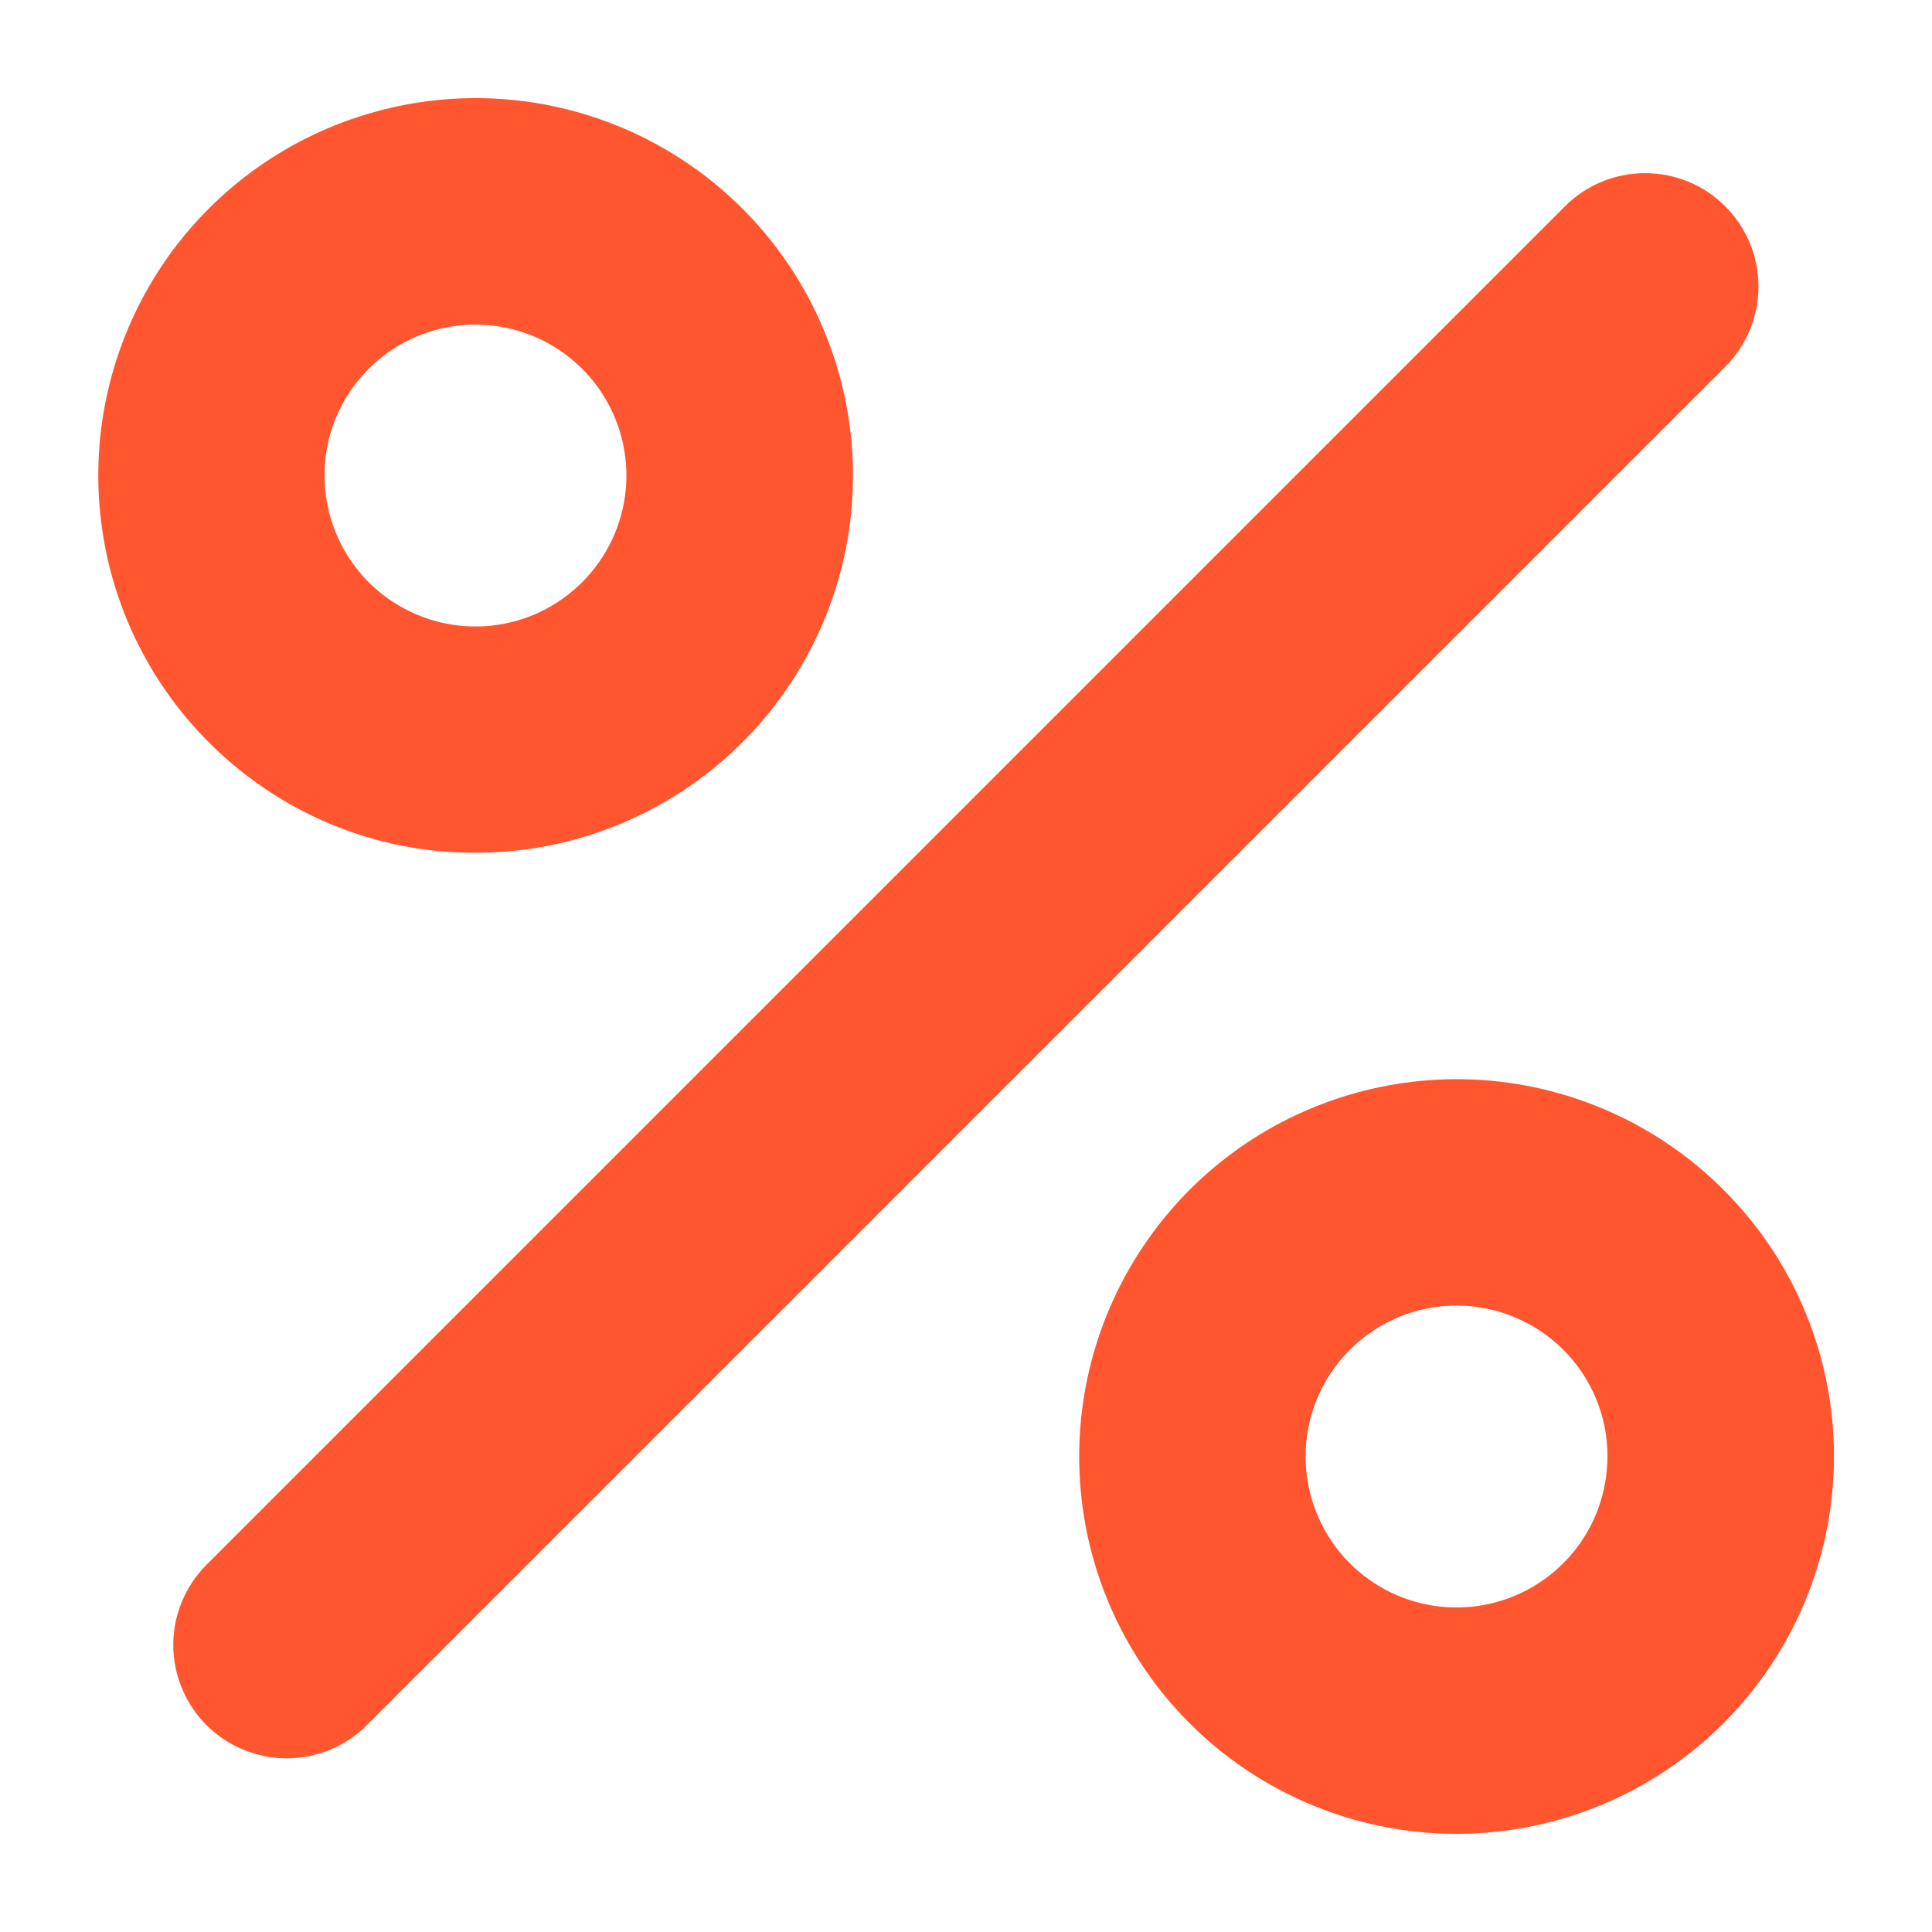 <svg width="16" height="16" viewBox="0 0 16 16" fill="none" xmlns="http://www.w3.org/2000/svg">
<path d="M14.288 3.037L3.038 14.287C2.951 14.374 2.848 14.443 2.734 14.49C2.62 14.537 2.498 14.562 2.374 14.562C2.251 14.562 2.129 14.537 2.015 14.49C1.901 14.443 1.797 14.374 1.71 14.287C1.623 14.2 1.554 14.096 1.507 13.982C1.459 13.868 1.435 13.746 1.435 13.623C1.435 13.499 1.459 13.377 1.507 13.263C1.554 13.149 1.623 13.046 1.71 12.959L12.96 1.709C13.136 1.532 13.375 1.434 13.624 1.434C13.873 1.434 14.112 1.532 14.288 1.709C14.464 1.885 14.563 2.124 14.563 2.373C14.563 2.622 14.464 2.861 14.288 3.037ZM1.728 6.146C1.217 5.635 0.899 4.962 0.829 4.242C0.758 3.523 0.94 2.801 1.341 2.2C1.743 1.599 2.341 1.156 3.033 0.947C3.725 0.737 4.468 0.774 5.136 1.051C5.804 1.328 6.355 1.828 6.696 2.466C7.036 3.103 7.145 3.84 7.004 4.549C6.862 5.258 6.479 5.896 5.92 6.354C5.361 6.812 4.66 7.063 3.938 7.062C3.527 7.064 3.12 6.983 2.741 6.826C2.362 6.668 2.017 6.437 1.728 6.146ZM2.688 3.938C2.687 4.227 2.788 4.507 2.971 4.731C3.154 4.954 3.41 5.107 3.693 5.164C3.977 5.221 4.271 5.177 4.526 5.041C4.781 4.904 4.981 4.684 5.092 4.417C5.203 4.15 5.218 3.852 5.134 3.576C5.05 3.299 4.873 3.06 4.632 2.899C4.392 2.738 4.103 2.666 3.815 2.694C3.528 2.722 3.258 2.849 3.054 3.054C2.937 3.17 2.845 3.307 2.782 3.459C2.719 3.611 2.687 3.773 2.688 3.938ZM15.188 12.062C15.188 12.786 14.937 13.486 14.478 14.045C14.02 14.604 13.381 14.986 12.672 15.127C11.963 15.268 11.227 15.159 10.589 14.818C9.952 14.478 9.452 13.926 9.175 13.258C8.899 12.591 8.862 11.847 9.072 11.155C9.282 10.464 9.725 9.866 10.326 9.464C10.927 9.063 11.649 8.882 12.368 8.952C13.088 9.023 13.761 9.341 14.272 9.852C14.563 10.142 14.794 10.486 14.951 10.866C15.108 11.245 15.189 11.652 15.188 12.062ZM13.312 12.062C13.313 11.898 13.281 11.735 13.218 11.584C13.155 11.432 13.063 11.294 12.946 11.178C12.742 10.974 12.473 10.847 12.185 10.818C11.897 10.79 11.608 10.862 11.368 11.023C11.127 11.184 10.95 11.423 10.866 11.7C10.782 11.976 10.797 12.274 10.908 12.541C11.018 12.808 11.218 13.028 11.473 13.165C11.728 13.301 12.023 13.345 12.306 13.288C12.59 13.232 12.845 13.079 13.029 12.855C13.212 12.632 13.312 12.352 13.312 12.062Z" fill="#FF5630"/>
</svg>
